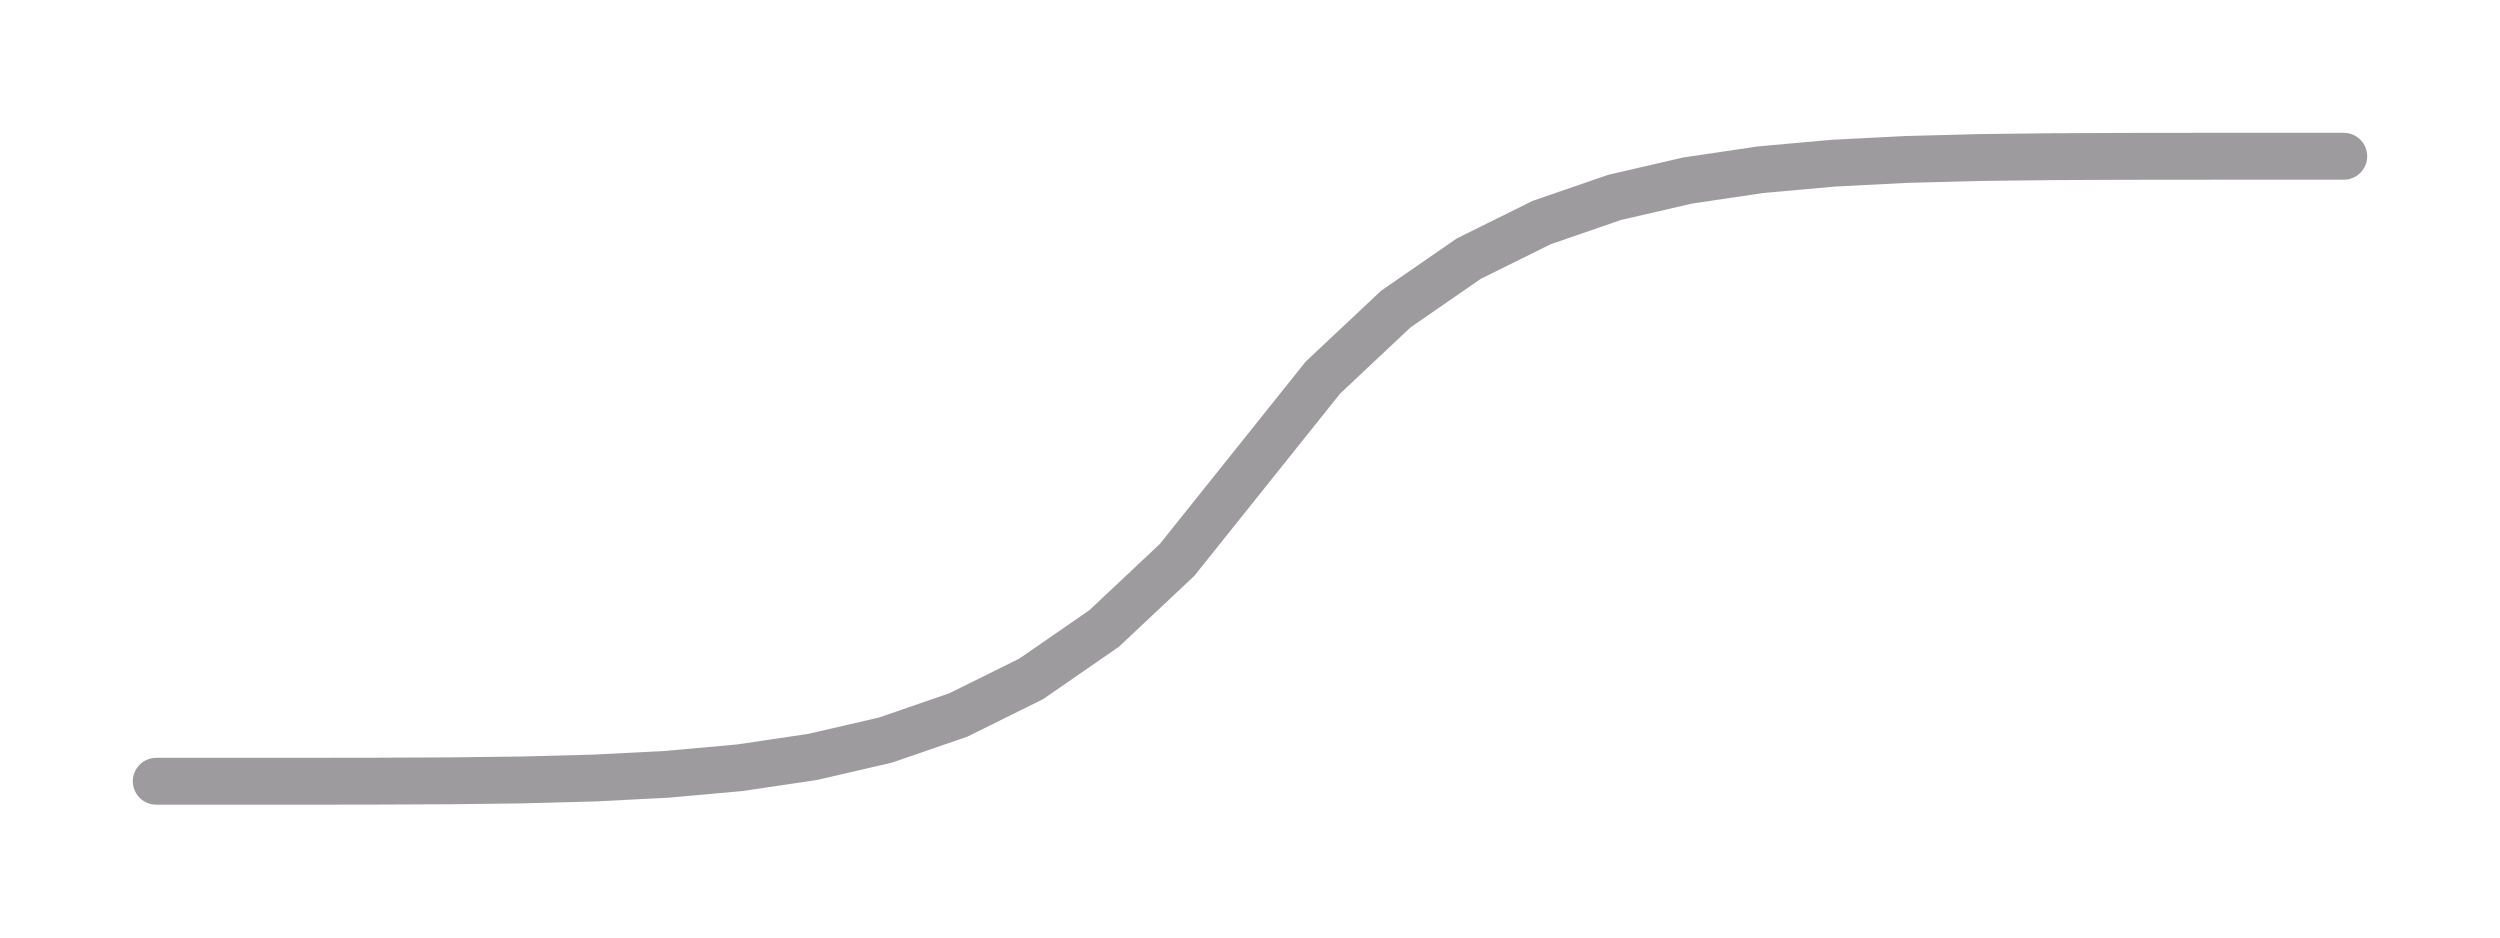 <svg width="160" height="60" xmlns="http://www.w3.org/2000/svg" viewBox="0 0 160 60">
  <!--
  PHP Easing Functions
  Author: Simon André <smn.andre@gmail.com>
  https://github.com/smnandre/easing-functions
  Licence: MIT
  -->
  <title>PHP easeInOut Quint function</title>
  <polyline fill="none" stroke="#9d9b9e" stroke-width="3" stroke-linecap="round" points="10,50 14.667,50 19.333,49.999 24,49.994 28.667,49.973 33.333,49.918 38,49.795 42.667,49.557 47.333,49.137 52,48.445 56.667,47.366 61.333,45.758 66,43.446 70.667,40.221 75.333,35.835 80,30 84.667,24.165 89.333,19.779 94,16.554 98.667,14.242 103.333,12.634 108,11.555 112.667,10.863 117.333,10.443 122,10.205 126.667,10.082 131.333,10.027 136,10.006 140.667,10.001 145.333,10 150,10 "/>
</svg>
